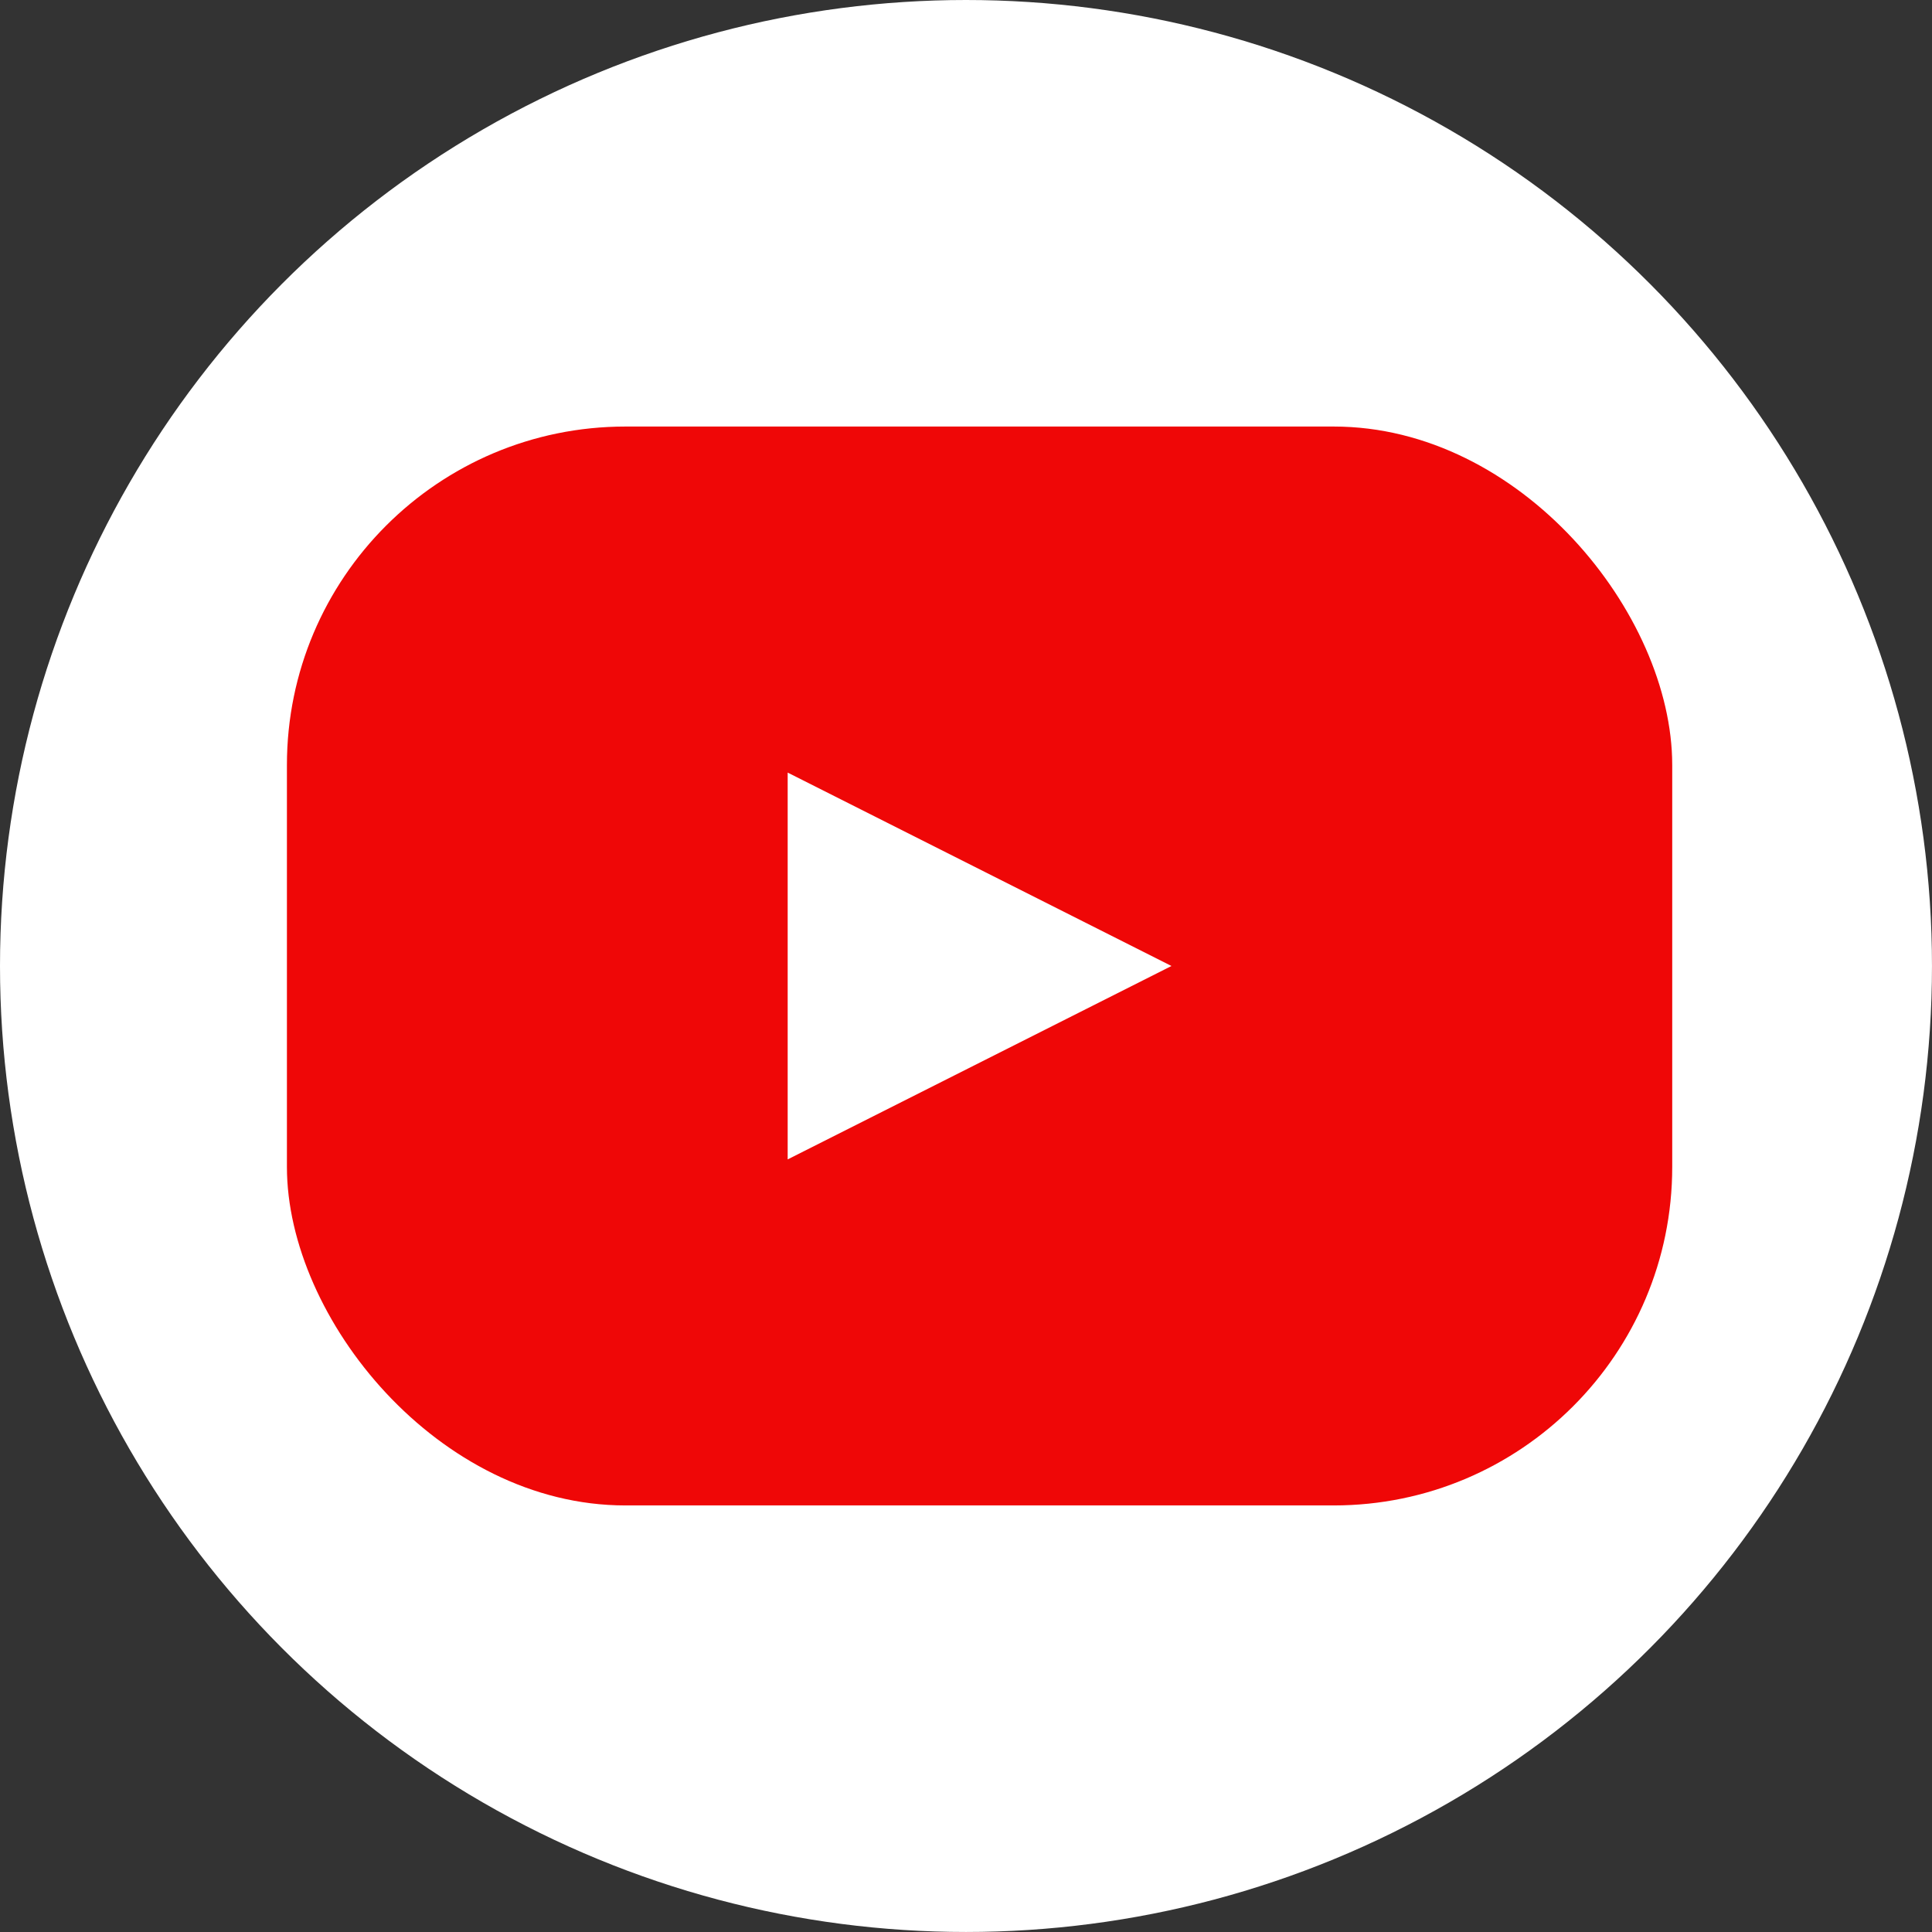 <svg xmlns="http://www.w3.org/2000/svg" viewBox="0 0 1035.69 1035.69"><rect x="0" y="0" width="1035.69" height="1035.69" fill="#333333" stroke="none"/><defs><style>.cls-1{fill:#fff;}.cls-2{fill:#ef0707;}</style></defs><title>Recurso 2</title><g id="Capa_2" data-name="Capa 2"><g id="Layer_1" data-name="Layer 1"><circle class="cls-1" cx="517.84" cy="517.84" r="517.84"/><rect class="cls-2" x="153.81" y="228.66" width="742.62" height="578.36" rx="181.44"/><polygon class="cls-1" points="627.99 517.84 422.25 414.16 422.25 621.52 627.99 517.84"/></g></g></svg>